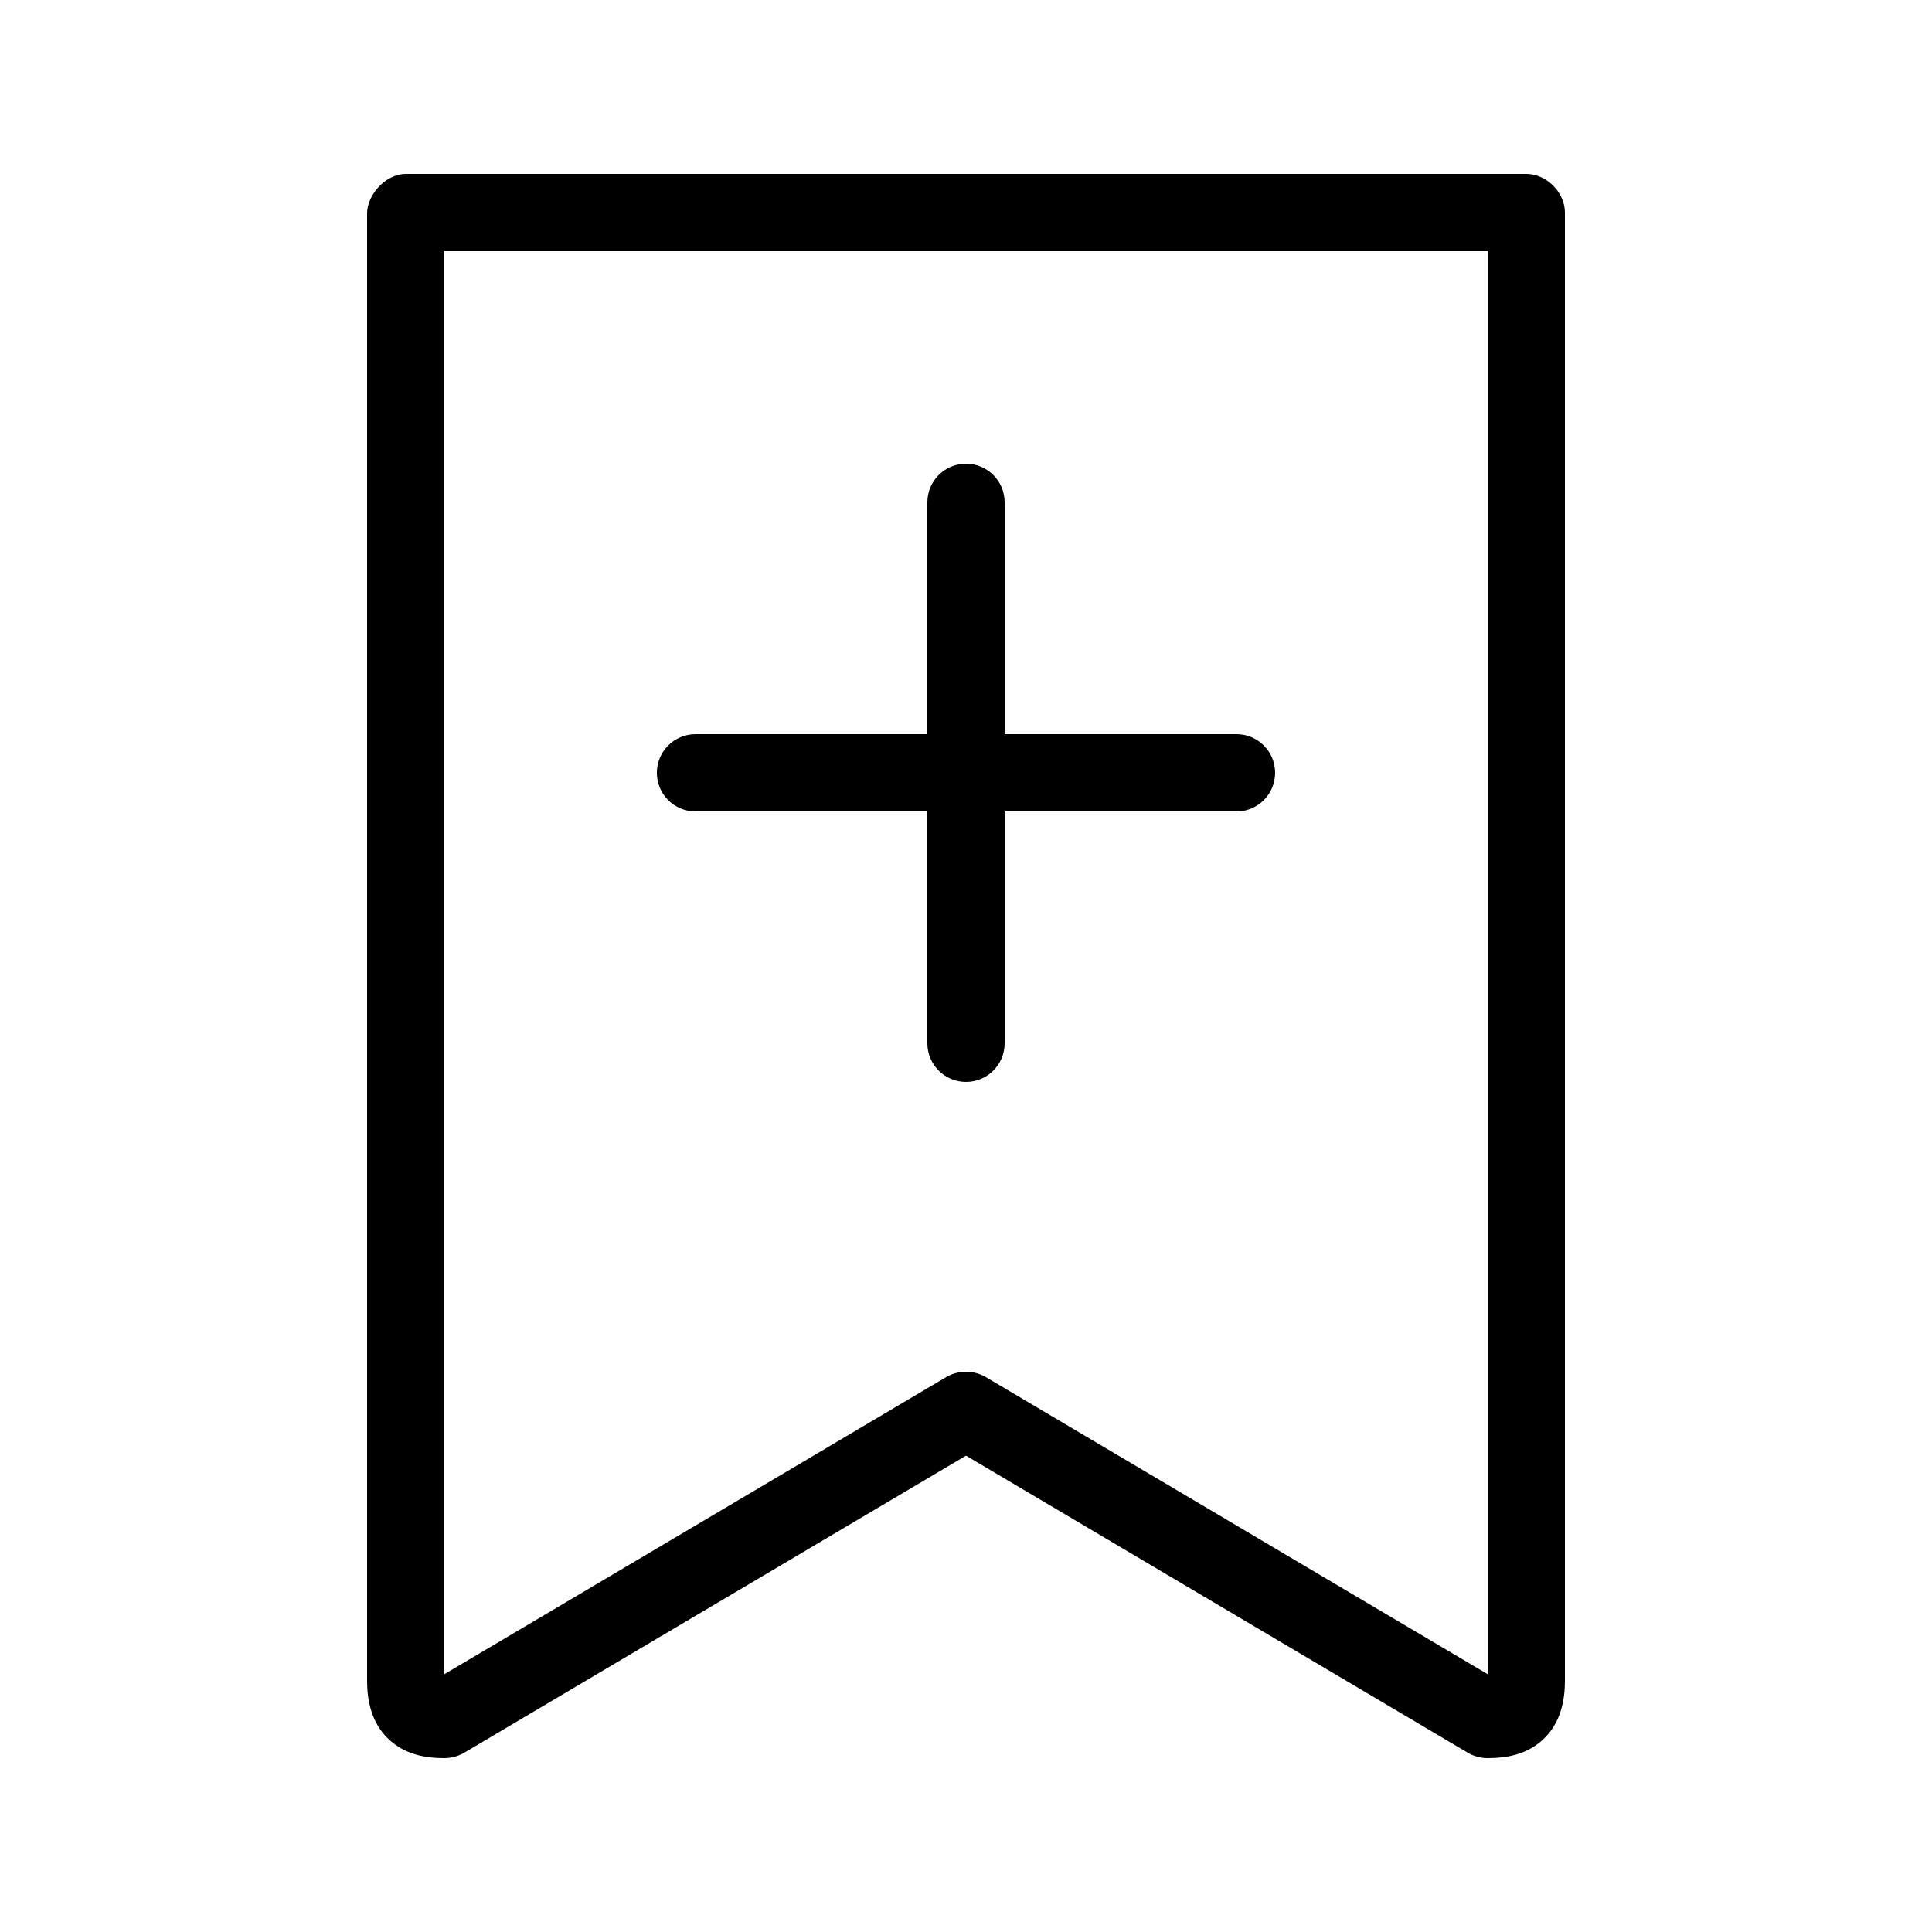 <svg xmlns:dc="http://purl.org/dc/elements/1.1/" xmlns:cc="http://creativecommons.org/ns#" xmlns:rdf="http://www.w3.org/1999/02/22-rdf-syntax-ns#" xmlns:svg="http://www.w3.org/2000/svg" xmlns="http://www.w3.org/2000/svg" xmlns:sodipodi="http://sodipodi.sourceforge.net/DTD/sodipodi-0.dtd" xmlns:inkscape="http://www.inkscape.org/namespaces/inkscape" version="1.1" x="0px" y="0px" viewBox="0 0 100 100"><g transform="translate(0,-952.362)"><path style="text-indent:0;text-transform:none;direction:ltr;block-progression:tb;baseline-shift:baseline;color:#000000;enable-background:accumulate;" d="m 21,961.362 c -1.085,0.015 -1.975,1.099 -2,2 l 0,76 c 2.3e-4,1.018 0.223,2.164 1.094,3 0.871,0.836 1.97,1 2.906,1 0.361,0 0.721,-0.097 1.031,-0.281 L 50,1027.706 l 25.969,15.375 c 0.31,0.184 0.671,0.283 1.031,0.281 0.937,-3e-4 2.035,-0.164 2.906,-1 0.871,-0.836 1.094,-1.982 1.094,-3 l 0,-76 c -1e-4,-1.047 -0.953,-2 -2,-2 l -58,0 z m 2,4 54,0 0,73.656 -25.969,-15.375 c -0.619,-0.372 -1.444,-0.372 -2.062,0 L 23,1039.018 23,965.362 z m 27,11 c -1.105,0 -2,0.895 -2,2 l 0,12 -12,0 c -1.105,0 -2,0.895 -2,2 0,1.105 0.895,2 2,2 l 12,0 0,12 c 0,1.105 0.895,2 2,2 1.105,0 2,-0.895 2,-2 l 0,-12 12,0 c 1.105,0 2,-0.895 2,-2 0,-1.105 -0.895,-2 -2,-2 l -12,0 0,-12 c 0,-1.105 -0.895,-2 -2,-2 z" fill="#000000" fill-opacity="1" stroke="none" marker="none" visibility="visible" display="inline" overflow="visible"></path></g></svg>